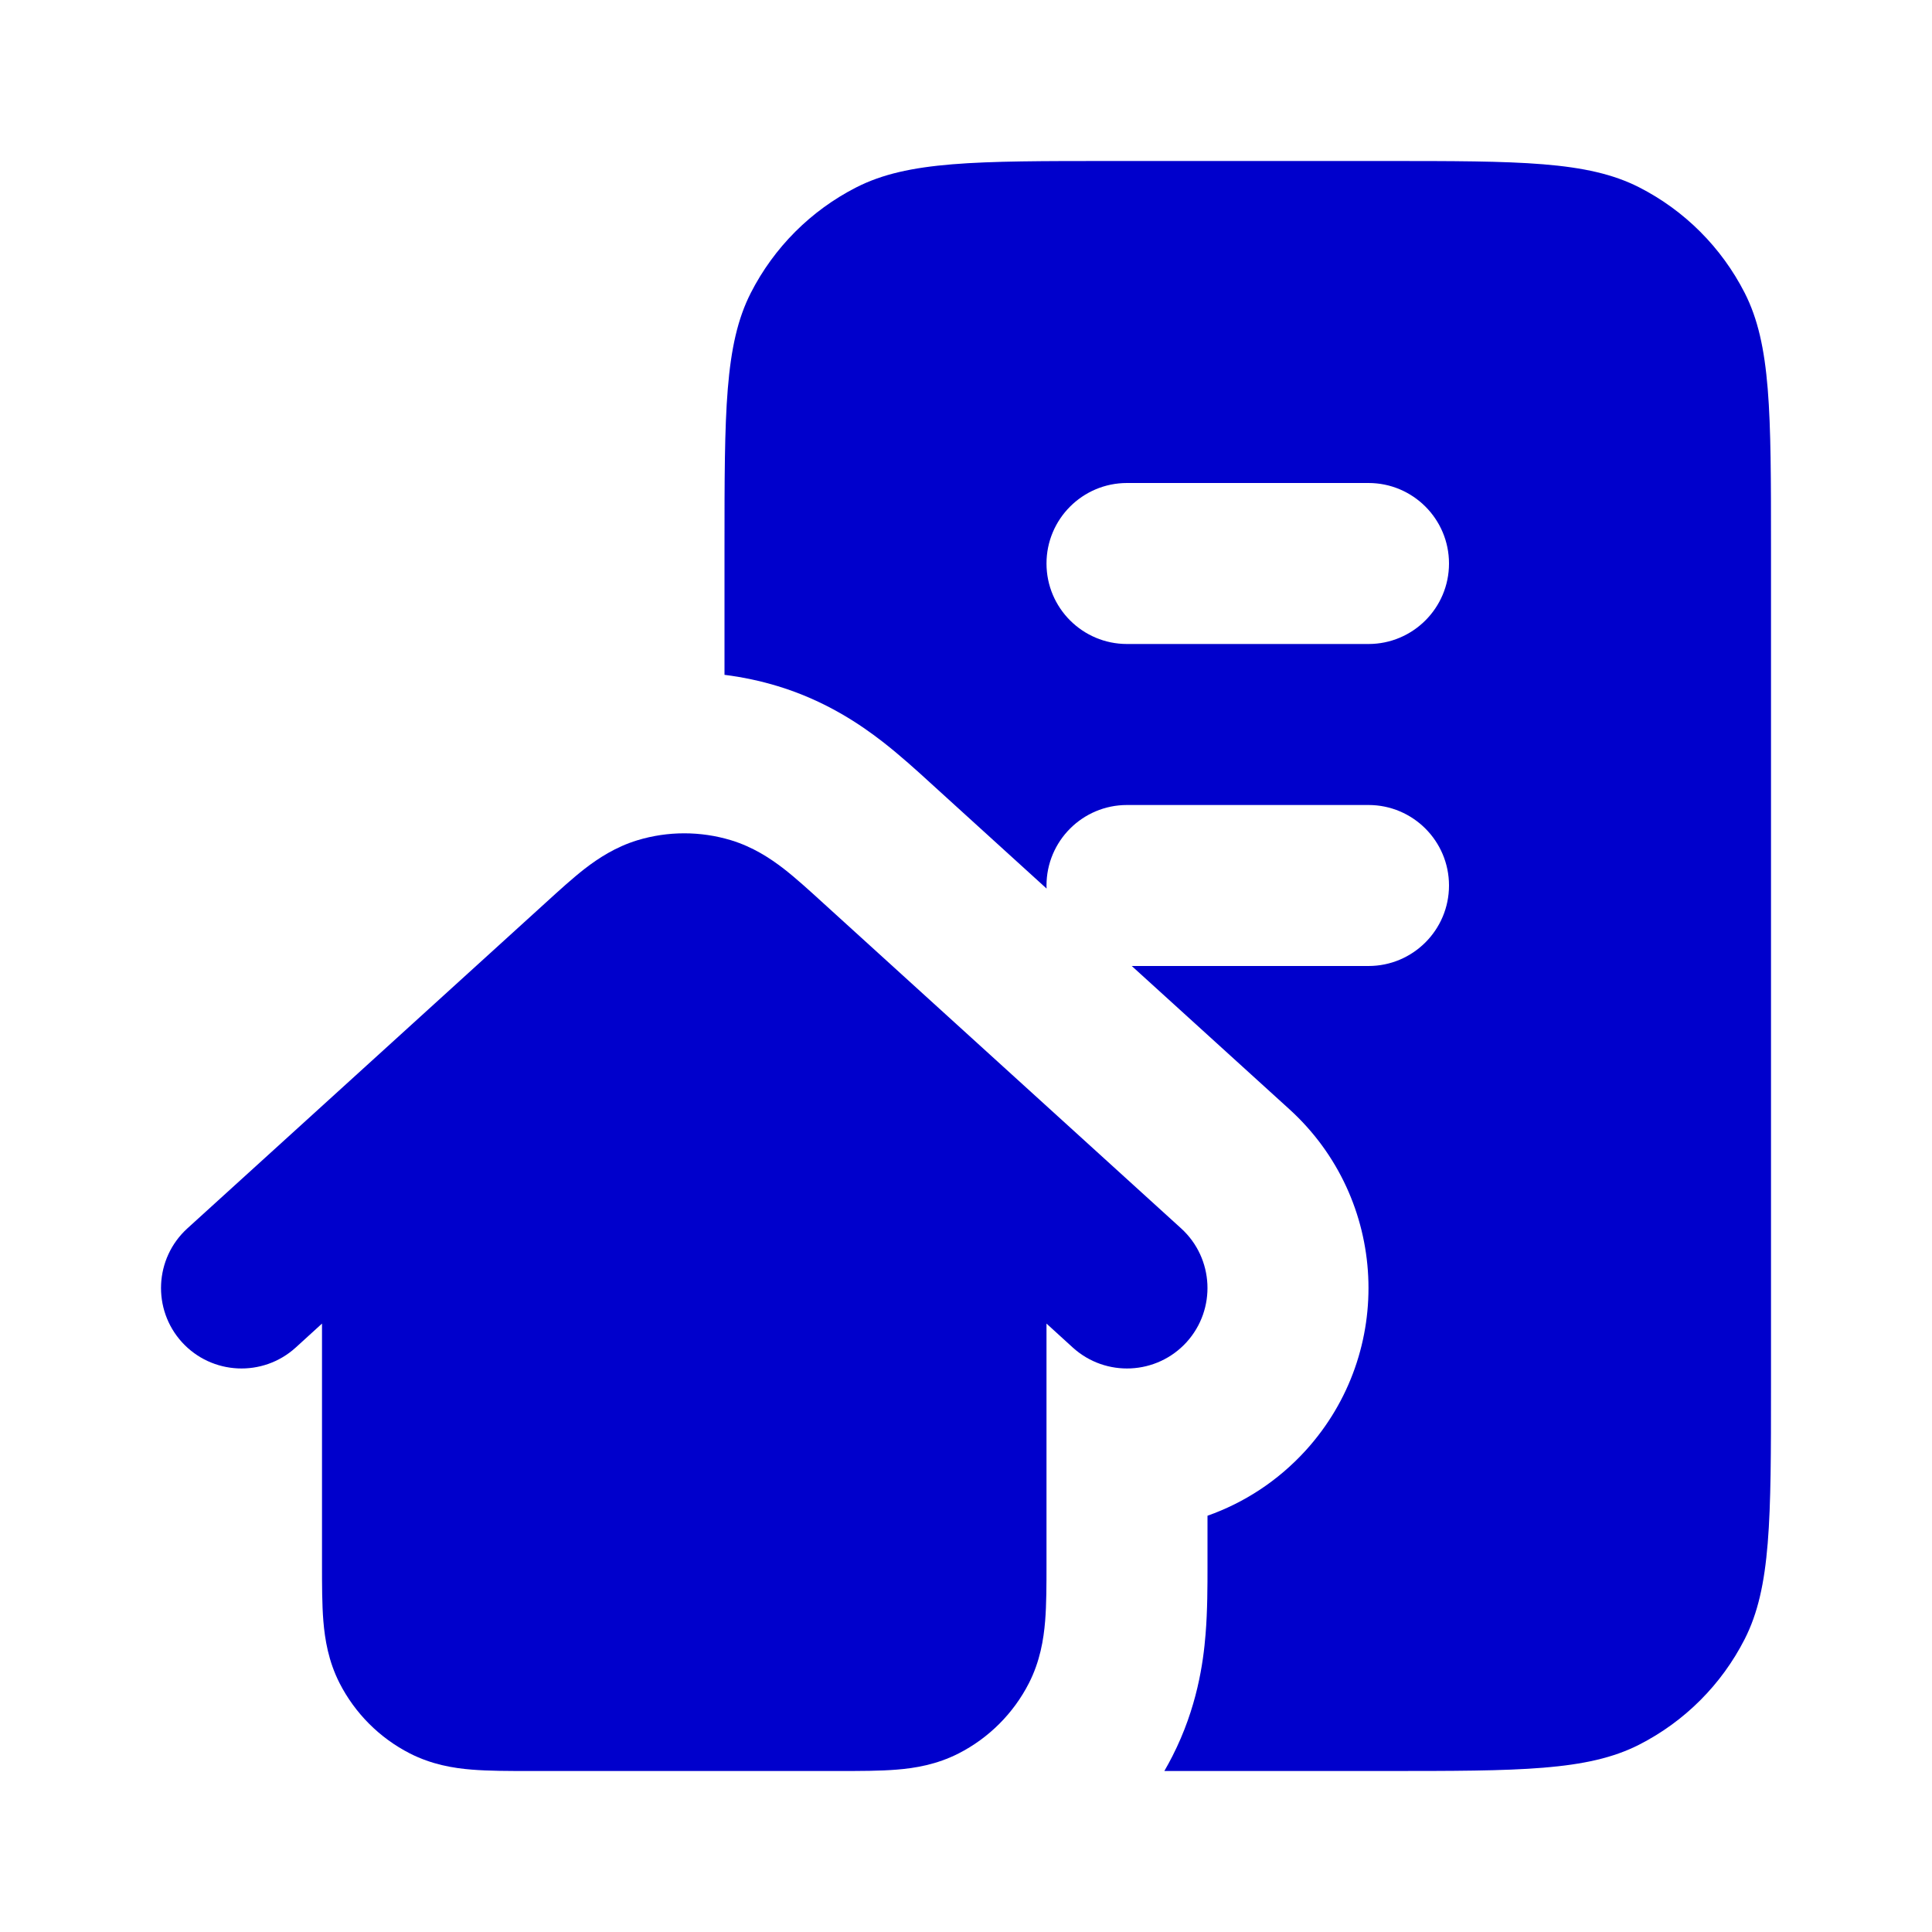 <svg width="24" height="24" viewBox="0 0 24 24" fill="none" xmlns="http://www.w3.org/2000/svg">
<path fill-rule="evenodd" clip-rule="evenodd" d="M9.327 3.638C9 4.28 9 5.12 9 6.8V8.383C9.224 8.411 9.446 8.458 9.663 8.524C10.261 8.706 10.694 9.005 10.96 9.211C11.177 9.379 11.396 9.578 11.549 9.718C12.033 10.158 12.517 10.598 13.001 11.038C13 11.025 13 11.013 13 11C13 10.448 13.448 10 14 10H17C17.552 10 18 10.448 18 11C18 11.552 17.552 12 17 12H14.059L16.018 13.78C17.244 14.895 17.334 16.792 16.22 18.018C15.874 18.398 15.453 18.669 15 18.829L15 19.465C15 19.692 15 20.01 14.976 20.301C14.948 20.654 14.87 21.216 14.564 21.816C14.532 21.878 14.499 21.94 14.464 22H17.2C18.88 22 19.72 22 20.362 21.673C20.927 21.385 21.385 20.927 21.673 20.362C22 19.72 22 18.88 22 17.2V6.8C22 5.12 22 4.28 21.673 3.638C21.385 3.074 20.927 2.615 20.362 2.327C19.72 2 18.88 2 17.2 2H13.8C12.12 2 11.28 2 10.638 2.327C10.073 2.615 9.615 3.074 9.327 3.638ZM13 7C13 6.448 13.448 6 14 6H17C17.552 6 18 6.448 18 7C18 7.552 17.552 8 17 8H14C13.448 8 13 7.552 13 7Z" fill="#0000CC"/>
<path d="M9.082 10.438C8.702 10.323 8.298 10.323 7.918 10.438C7.647 10.521 7.435 10.66 7.265 10.791C7.112 10.91 6.944 11.063 6.773 11.219C5.784 12.118 4.795 13.017 3.806 13.916C3.313 14.364 2.82 14.812 2.327 15.26C1.919 15.632 1.889 16.264 2.26 16.673C2.632 17.081 3.264 17.111 3.673 16.74L4 16.442L4 19.432C4 19.684 4 19.93 4.017 20.138C4.036 20.367 4.08 20.637 4.218 20.908C4.41 21.284 4.716 21.59 5.092 21.782C5.363 21.92 5.633 21.965 5.862 21.983C6.07 22 6.316 22 6.568 22H10.432C10.684 22 10.93 22 11.138 21.983C11.367 21.965 11.637 21.92 11.908 21.782C12.284 21.59 12.59 21.284 12.782 20.908C12.92 20.637 12.964 20.367 12.983 20.138C13 19.93 13 19.684 13 19.432L13 16.442L13.327 16.74C13.736 17.111 14.368 17.081 14.74 16.673C15.111 16.264 15.081 15.632 14.673 15.26L10.227 11.219C10.056 11.063 9.888 10.91 9.735 10.791C9.565 10.66 9.353 10.521 9.082 10.438Z" fill="#0000CC"/>
</svg>
